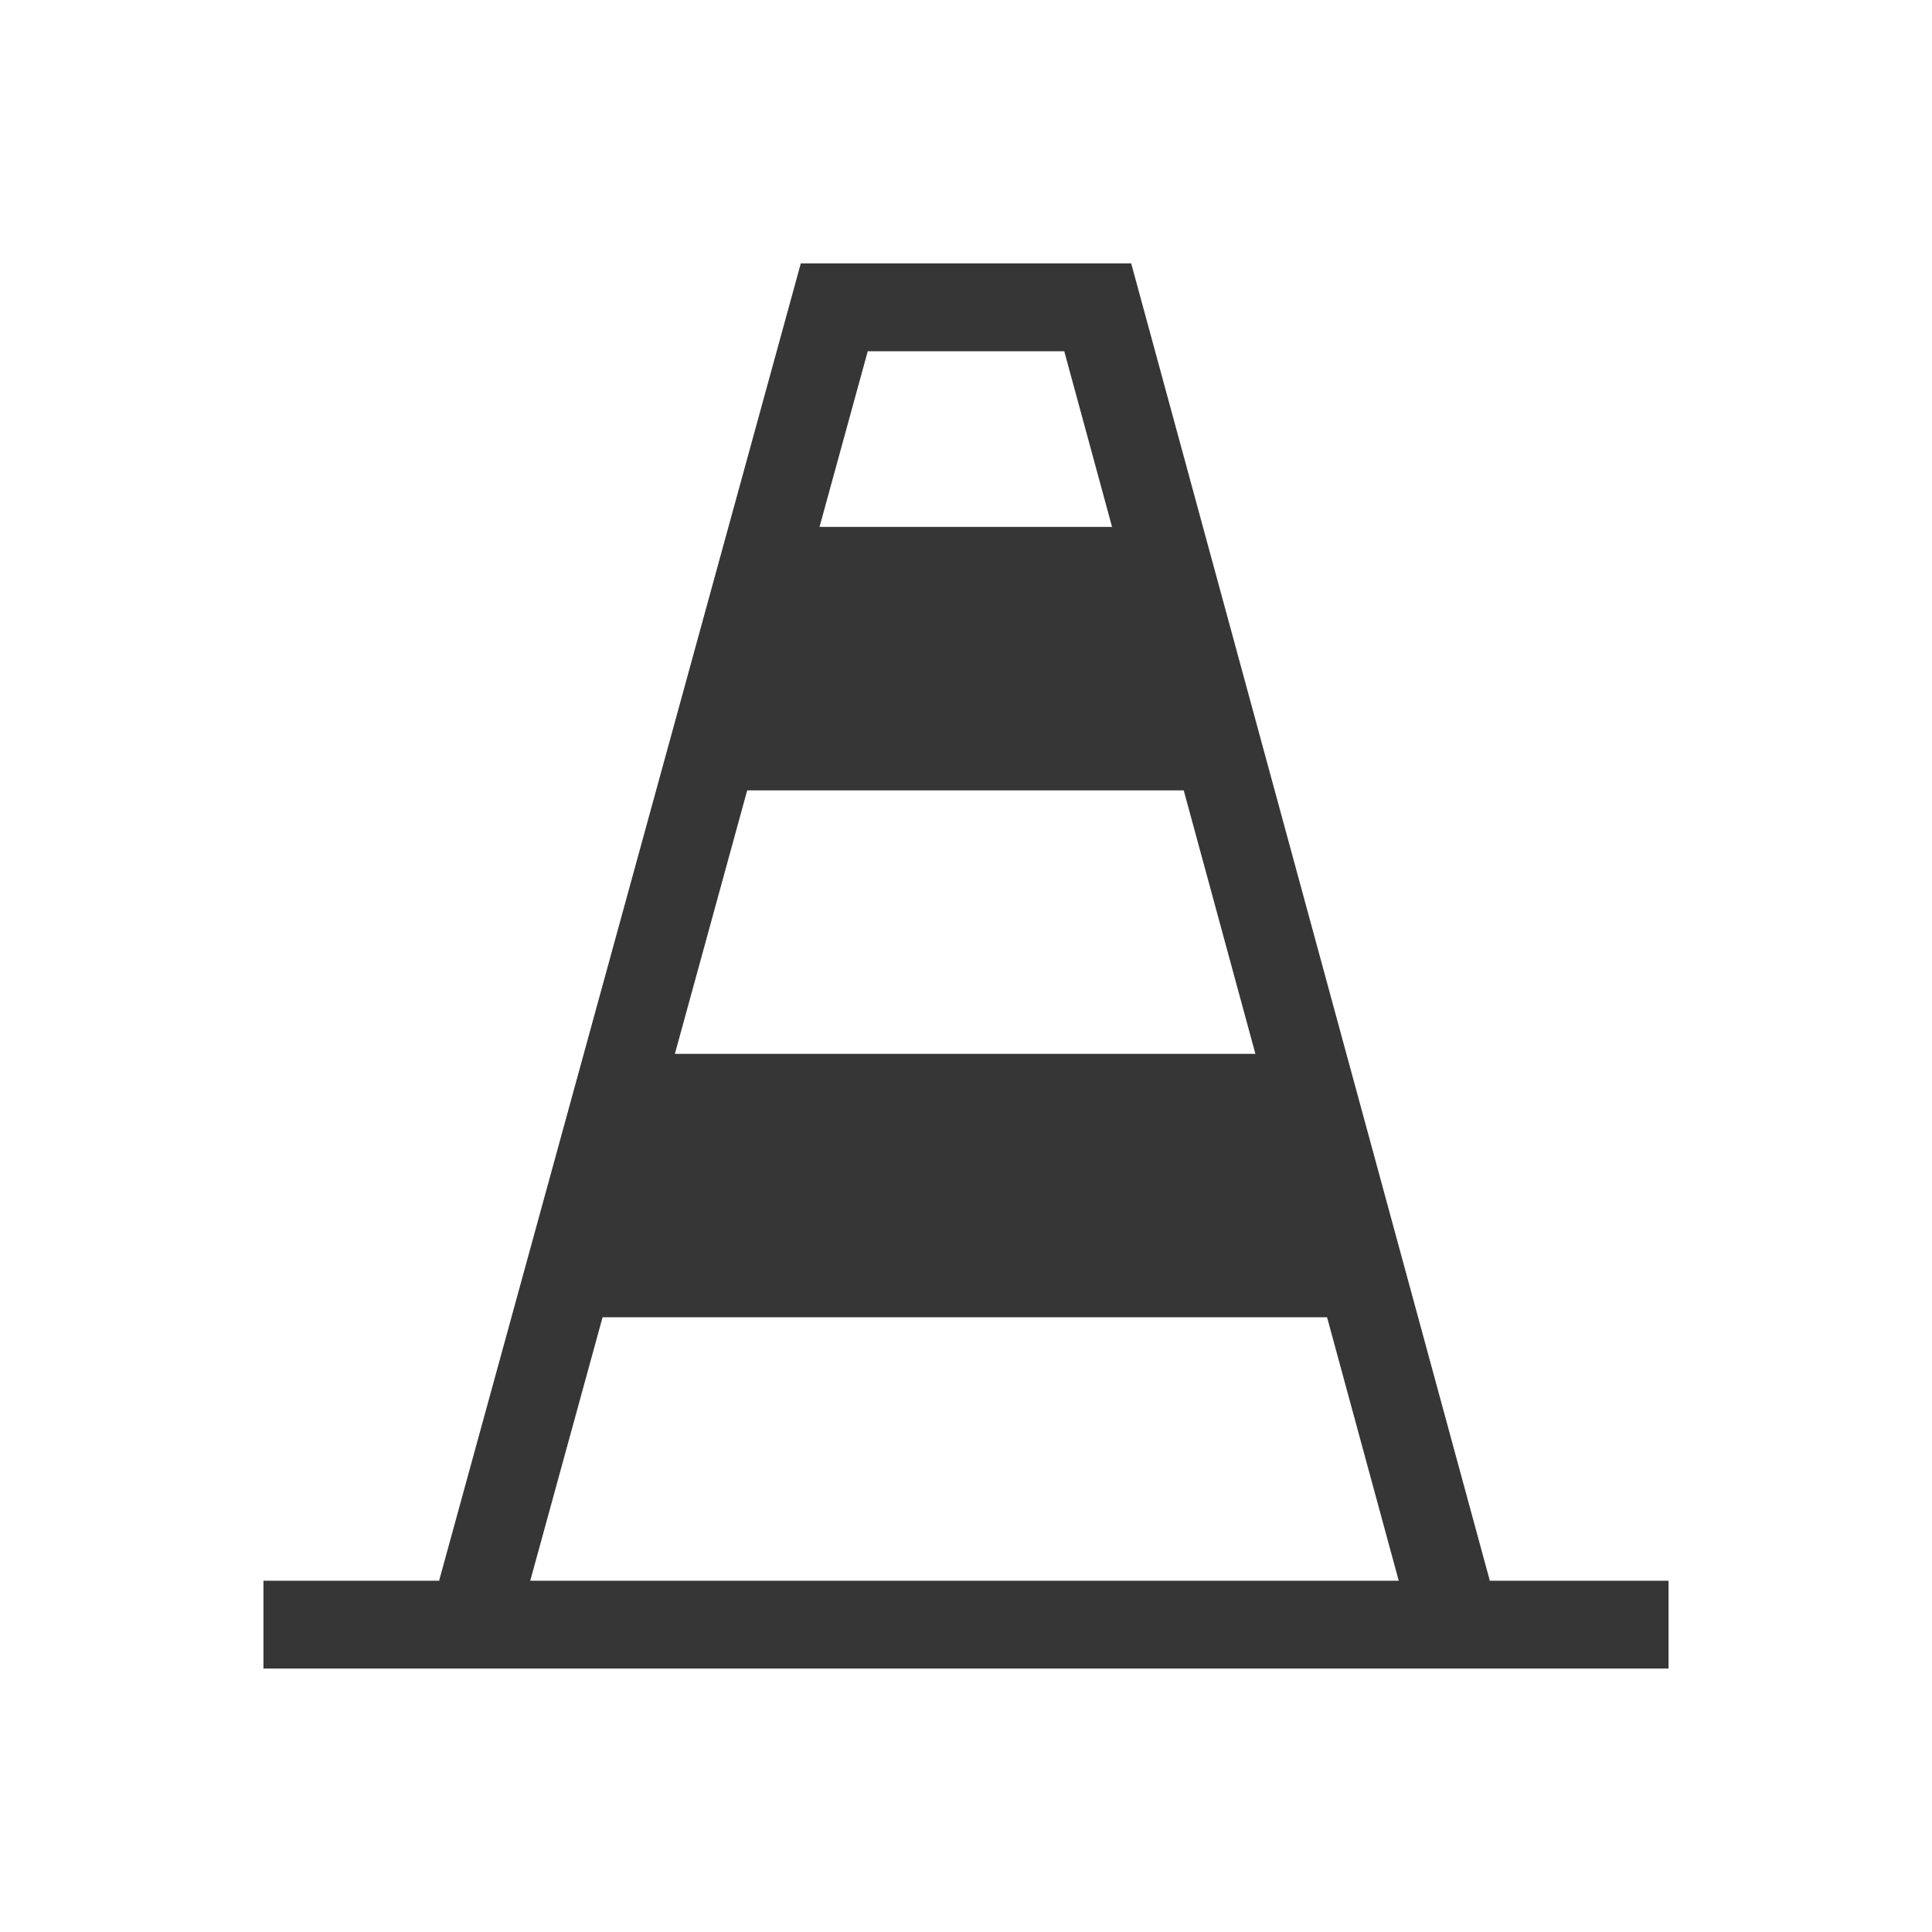 <svg width="22" height="22" version="1.1" xmlns="http://www.w3.org/2000/svg">
 <style id="current-color-scheme" type="text/css">.ColorScheme-Text {
        color:#363636;
      }</style>
 <rect class="ColorScheme-Text" x="3" y="18" width="16" height="1" fill="currentColor"/>
 <path class="ColorScheme-Text" d="m9.119 2.999-4.119 15.001 0.965 0.266 3.916-14.266h2.238l3.881 14.266 0.965-0.266-4.084-15.001z" fill="currentColor"/>
 <path class="ColorScheme-Text" d="m9 6h4l1 3h-6z" fill="currentColor"/>
 <path class="ColorScheme-Text" d="m7.5 12h7l1 3h-9z" fill="currentColor"/>
</svg>

